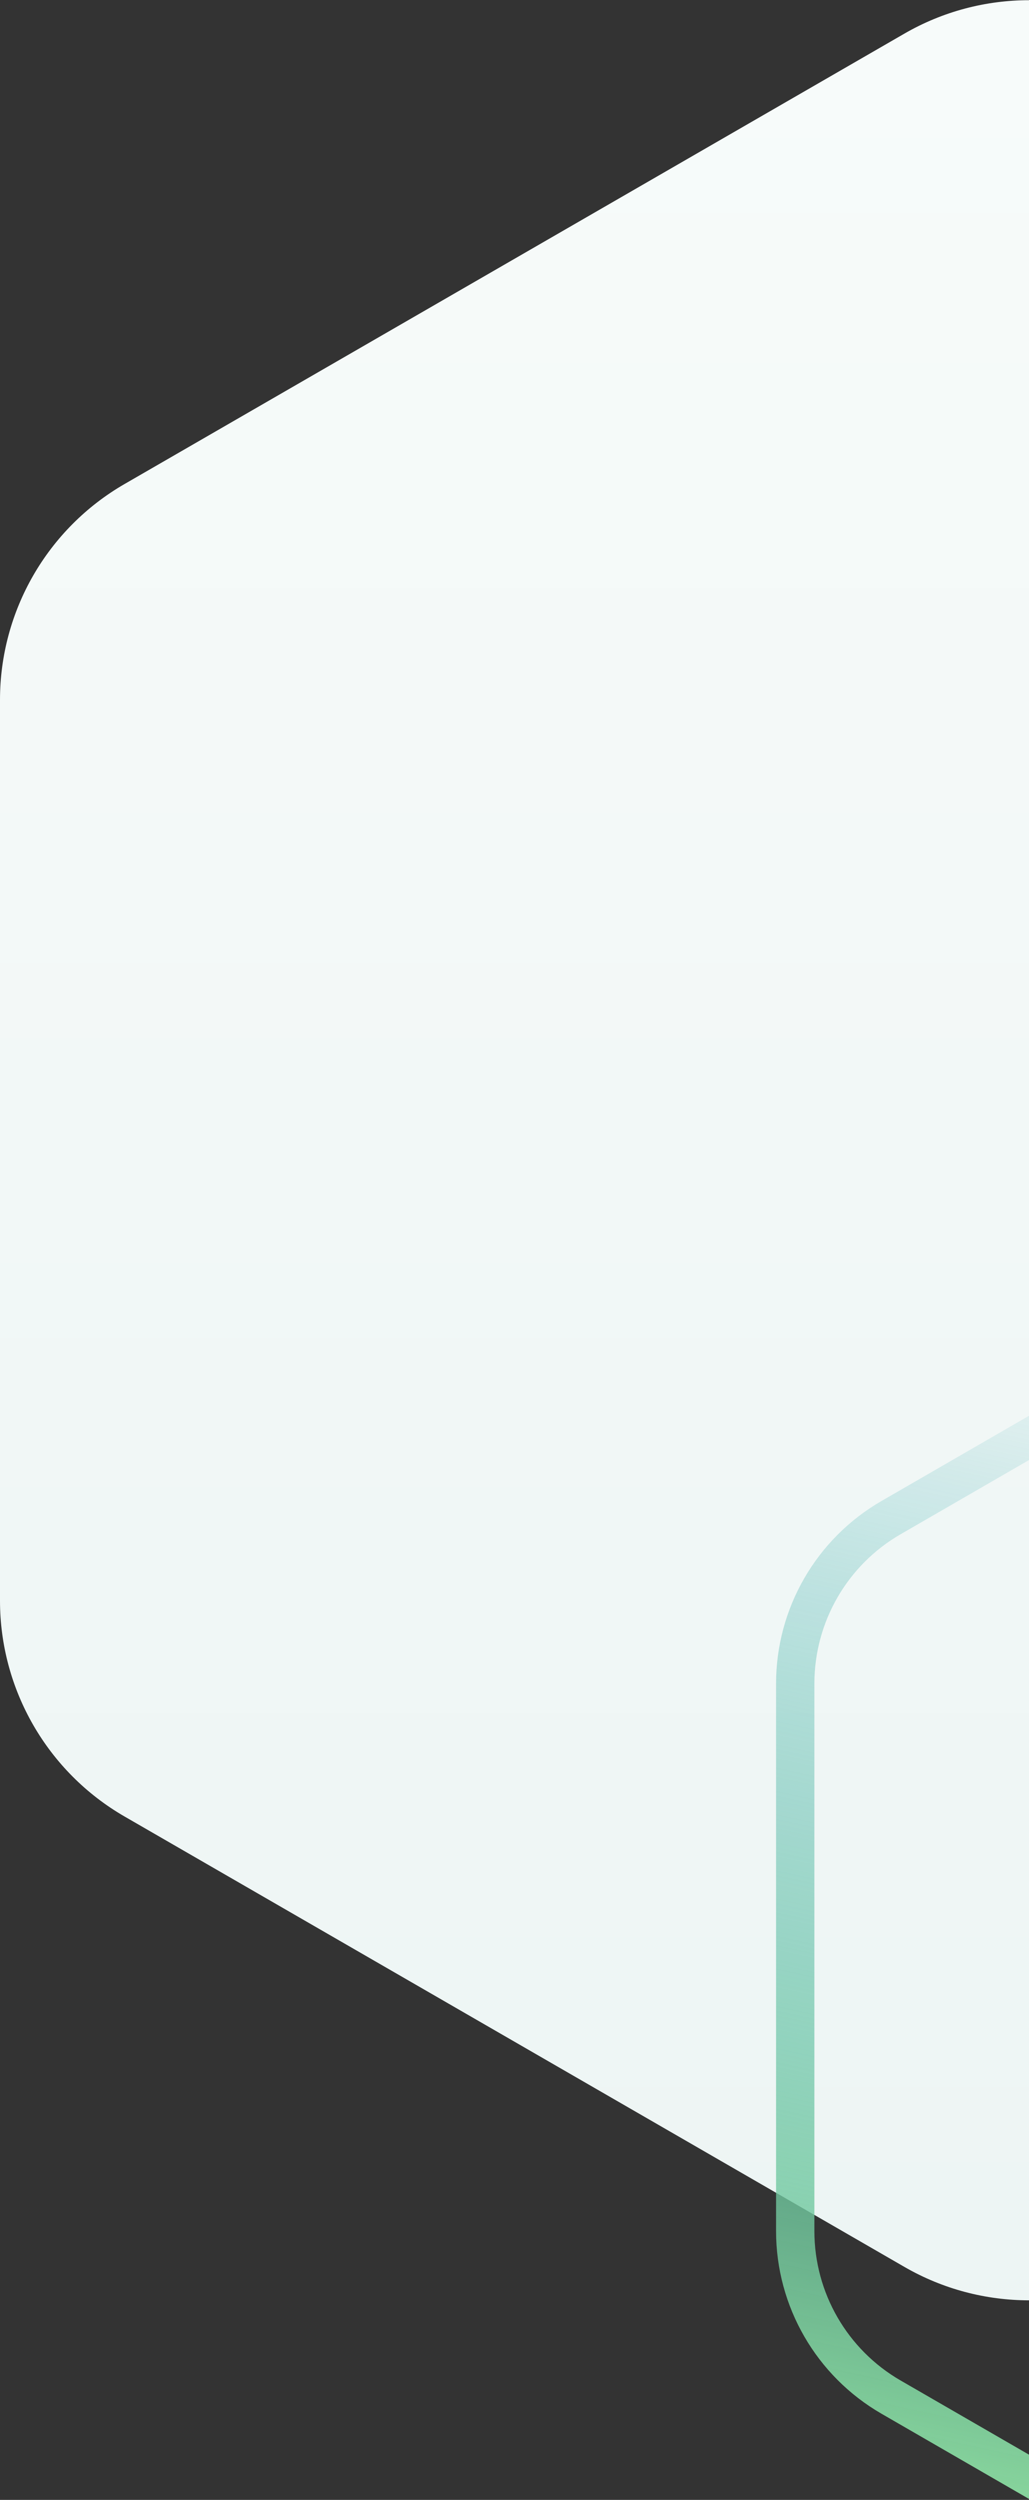 <?xml version="1.0" encoding="UTF-8"?> <svg xmlns="http://www.w3.org/2000/svg" xmlns:xlink="http://www.w3.org/1999/xlink" width="537px" height="1304px" viewBox="0 0 537 1304"><rect x="0" y="0" width="537" height="1304" fill="#333333" stroke="none"/><!-- Generator: Sketch 52.6 (67491) - http://www.bohemiancoding.com/sketch --><title>Group 75</title><desc>Created with Sketch.</desc><defs><linearGradient x1="50%" y1="0%" x2="50%" y2="100%" id="linearGradient-1"><stop stop-color="#F7FBFA" offset="0%"></stop><stop stop-color="#EDF5F4" offset="100%"></stop></linearGradient><linearGradient x1="34.724%" y1="9.665%" x2="19.666%" y2="86.16%" id="linearGradient-2"><stop stop-color="#1E9EAC" stop-opacity="0" offset="0%"></stop><stop stop-color="#86D39C" offset="100%"></stop></linearGradient></defs><g id="Home" stroke="none" stroke-width="1" fill="none" fill-rule="evenodd"><g id="Home---Approach-v4" transform="translate(-1063, -2513)"><g id="Group-74" transform="translate(-129, 2493)"><g id="Group-75" transform="translate(1192, 0)"><path d="M601.994,37.52 L1008.994,272.473 C1049.22,295.695 1074,338.613 1074,385.06 L1074,854.94 C1074,901.387 1049.22,944.305 1008.994,967.527 L601.994,1202.48 C561.775,1225.698 512.225,1225.698 472.006,1202.48 L65.006,967.527 C24.78,944.305 5.14520077e-13,901.387 4.26325641e-13,854.94 L2.84217094e-14,385.06 C-1.85195629e-14,338.613 24.78,295.695 65.006,272.473 L472.006,37.52 C512.225,14.302 561.775,14.302 601.994,37.52 Z" id="Ornament-1" fill="url(#linearGradient-1)"></path><path d="M812.2,668.88 L1059.39,811.631 C1090.325,829.495 1109.381,862.505 1109.381,898.228 L1109.381,1183.772 C1109.381,1219.495 1090.325,1252.505 1059.39,1270.369 L812.2,1413.12 C781.255,1430.99 743.126,1430.99 712.181,1413.12 L464.991,1270.369 C434.056,1252.505 415,1219.495 415,1183.772 L415,898.228 C415,862.505 434.056,829.495 464.991,811.631 L712.181,668.88 C743.126,651.01 781.255,651.01 812.2,668.88 Z" id="Ornament-1-Line" stroke="url(#linearGradient-2)" stroke-width="20"></path></g></g></g></g></svg> 